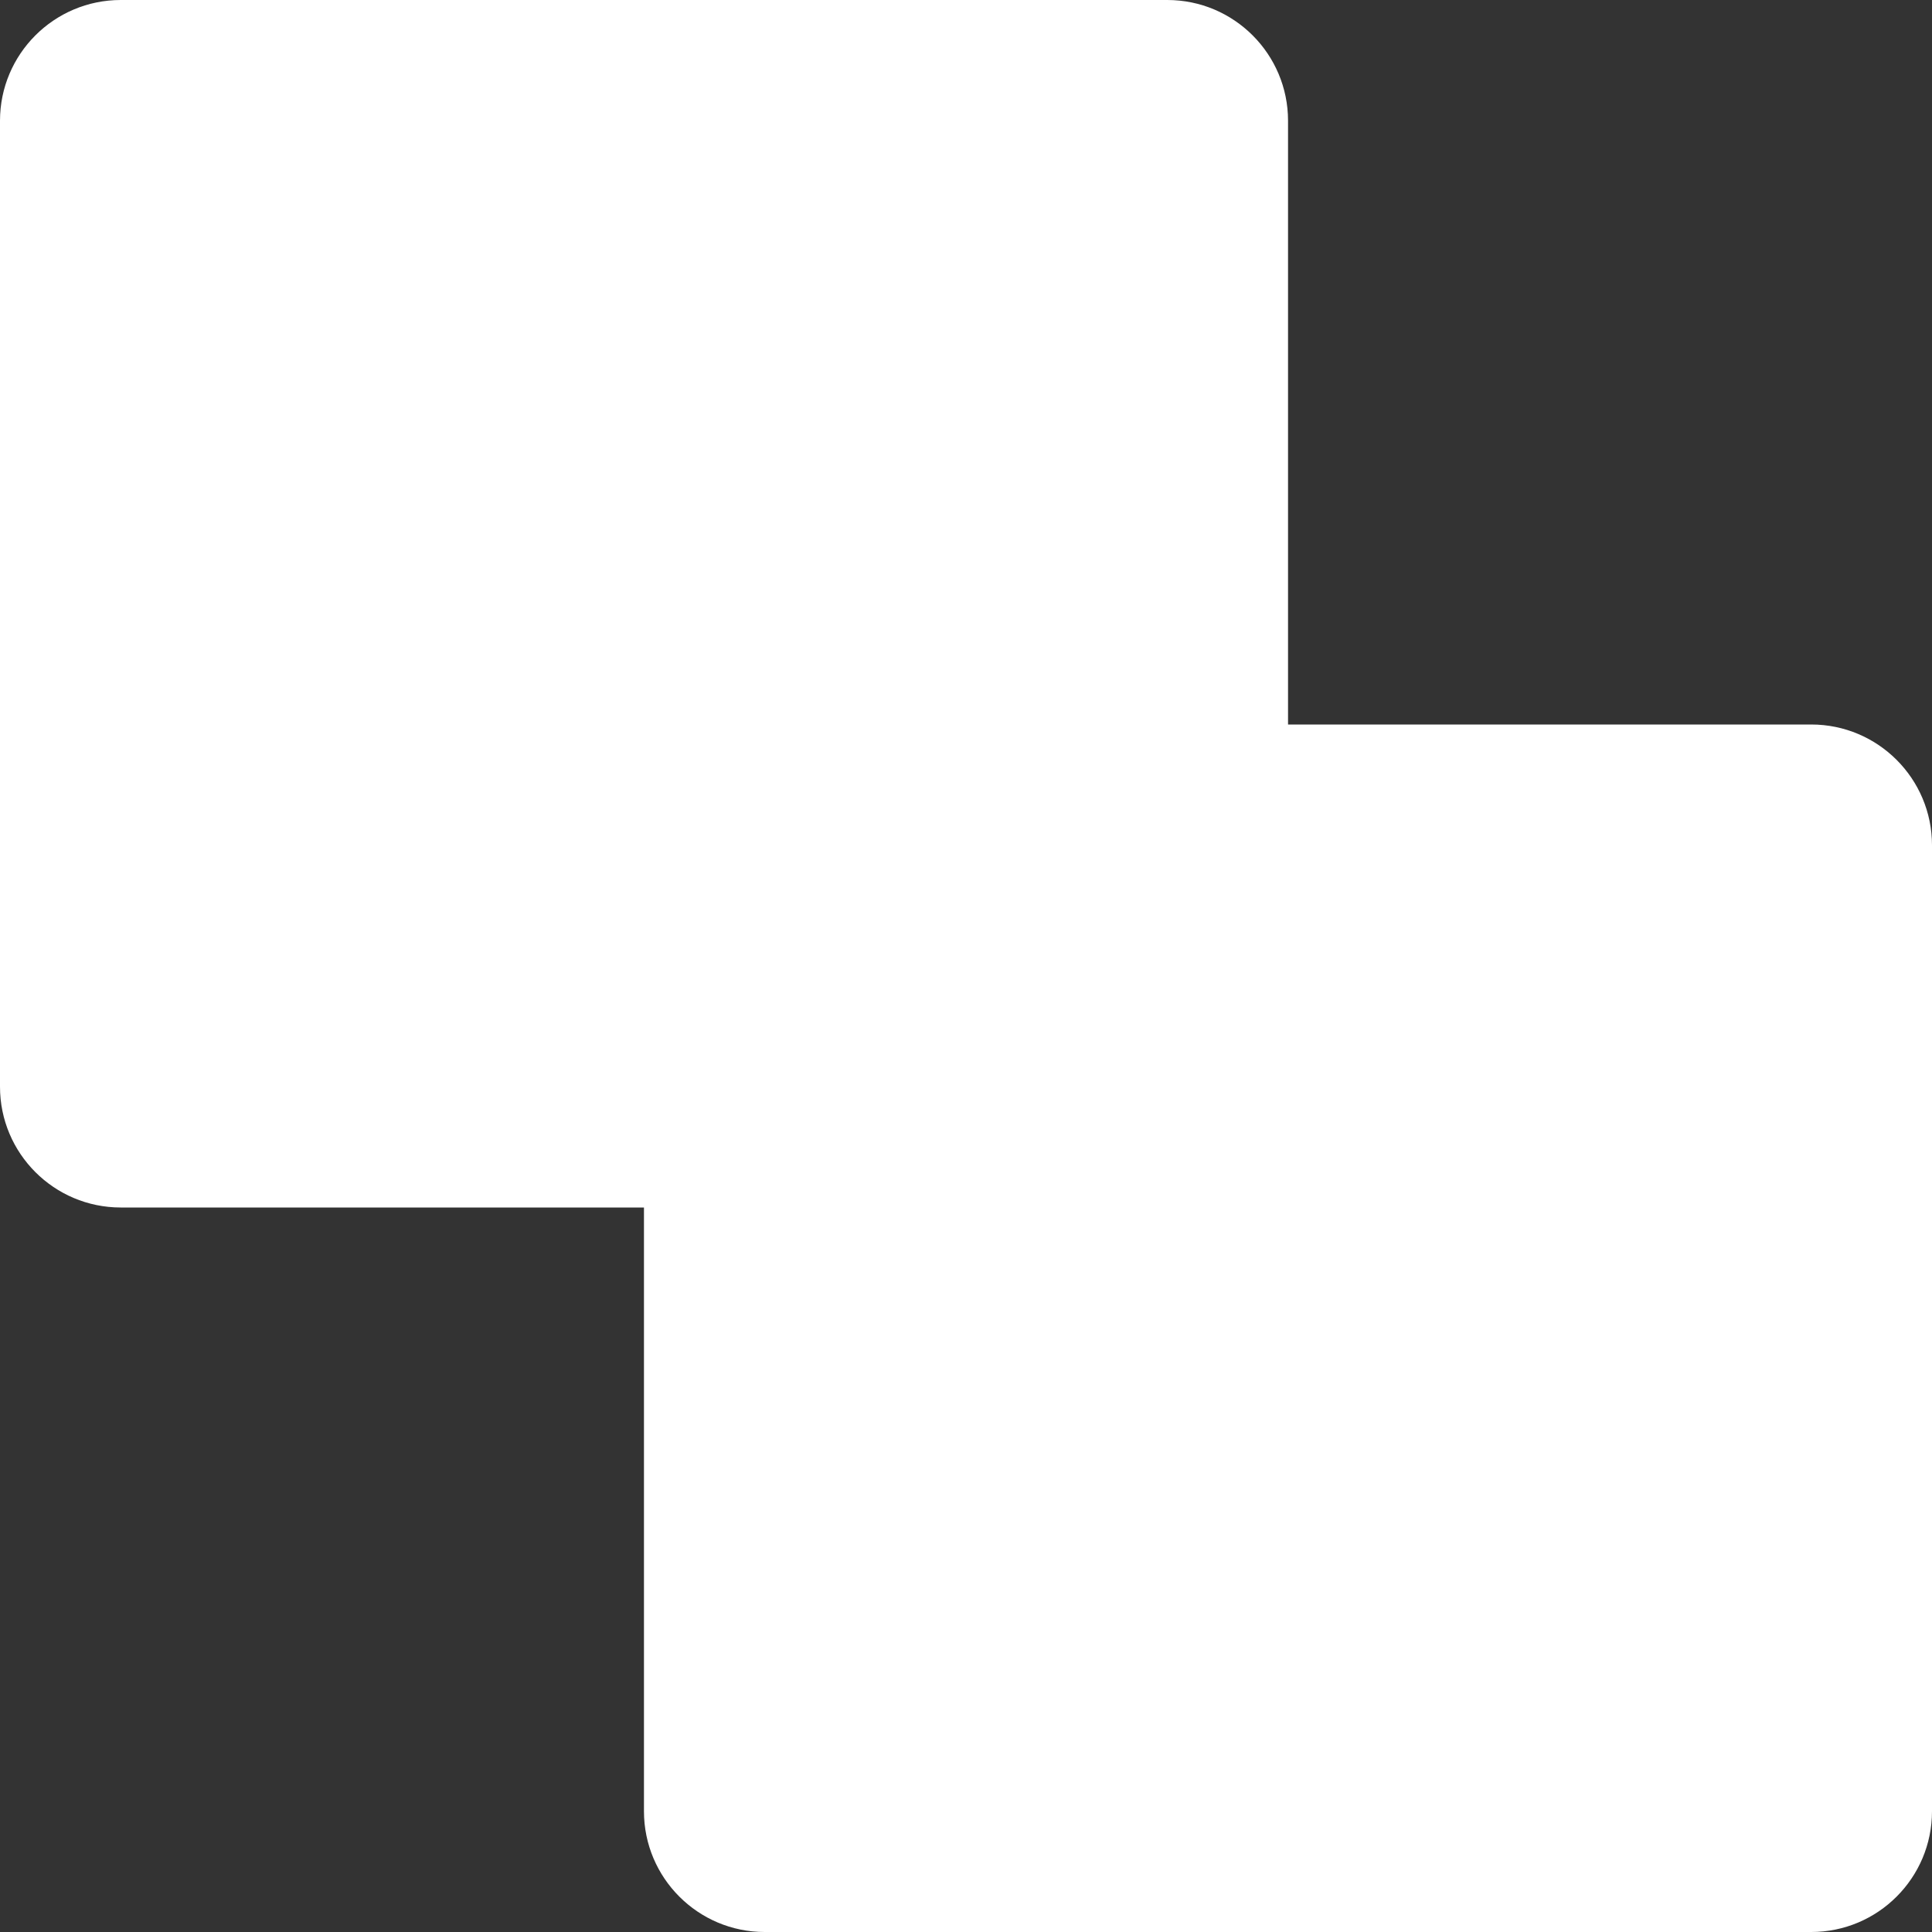 <svg width="21" height="21" viewBox="0 0 16 16" fill="none" xmlns="http://www.w3.org/2000/svg">
<rect x="0" y="0" width="16" height="16" fill="#333333" stroke="none"/>
<path fill-rule="evenodd" clip-rule="evenodd" d="M1 0C0.448 0 0 0.448 0 1V9C0 9.552 0.448 10 1 10H5.333V15C5.333 15.552 5.781 16 6.333 16H15C15.552 16 16 15.552 16 15V7C16 6.448 15.552 6 15 6H10.667V1C10.667 0.448 10.219 0 9.667 0H1Z" fill="white"/>
</svg>

